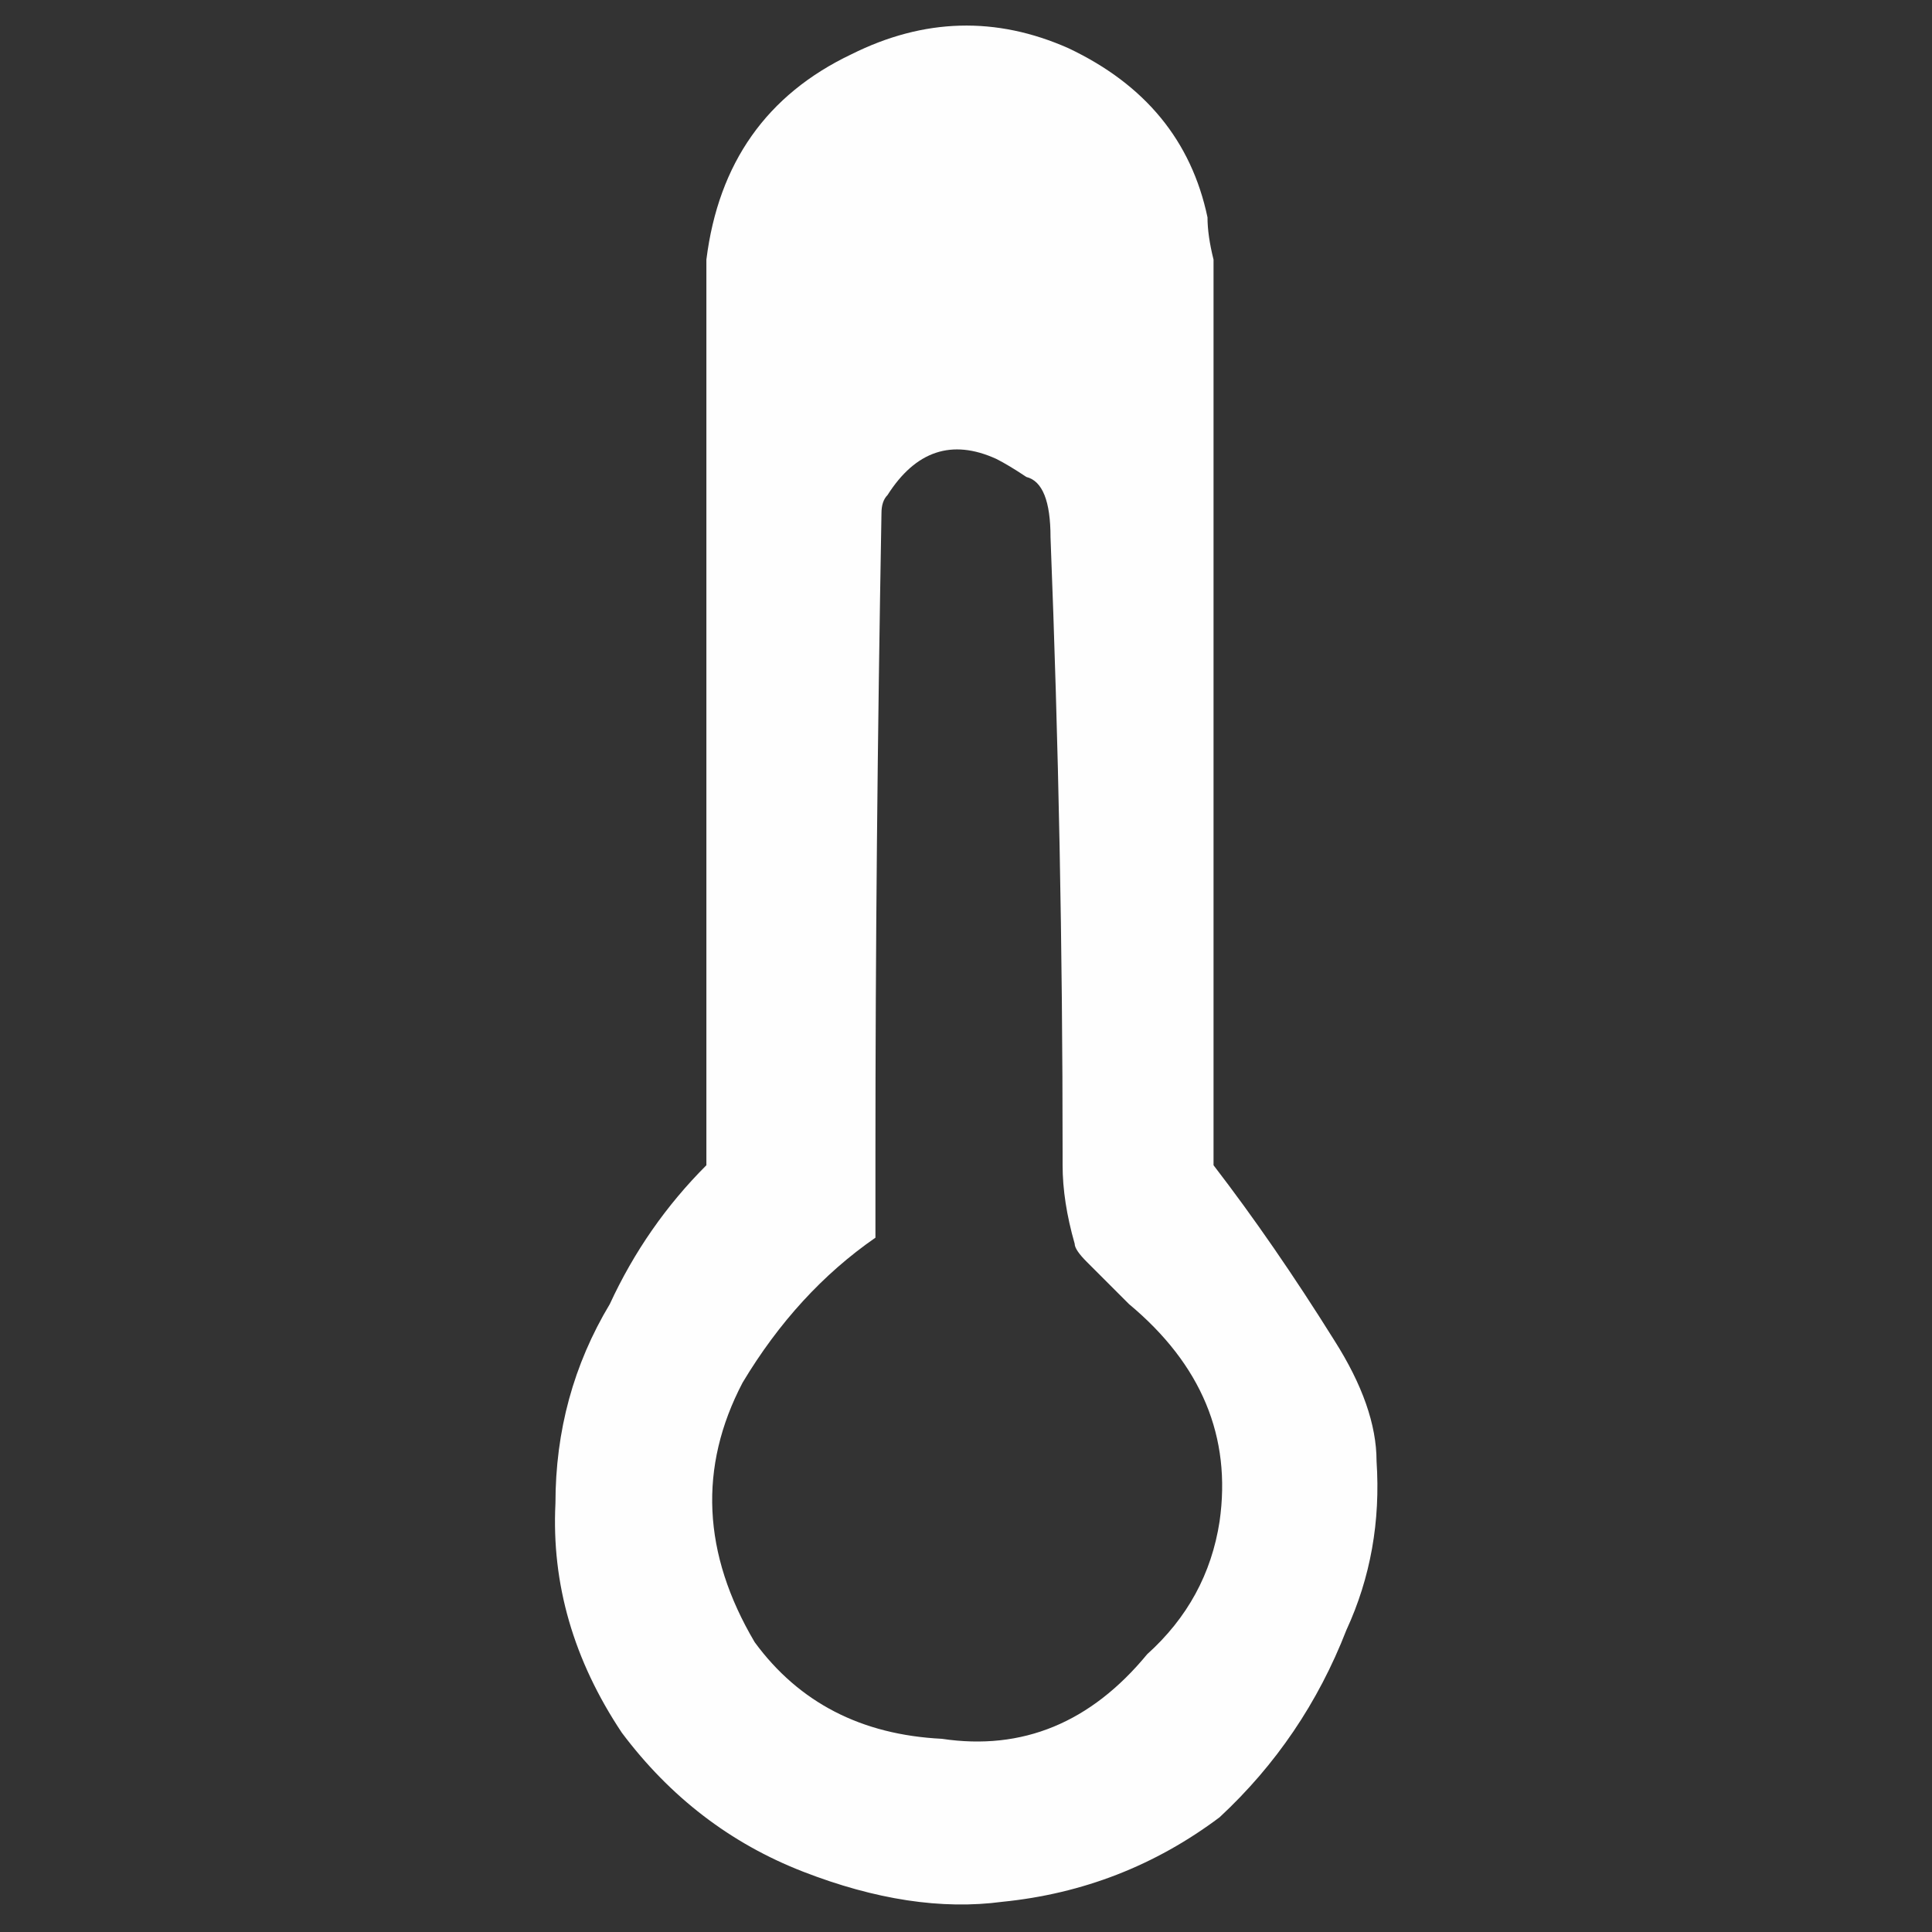 
<svg xmlns="http://www.w3.org/2000/svg" version="1.1" xmlns:xlink="http://www.w3.org/1999/xlink" preserveAspectRatio="none" x="0px" y="0px" width="16px" height="16px" viewBox="0 0 16 16">
<rect x="0" y="0" width="16" height="16" fill="#333333" stroke="none"/>
<defs>
<g id="Layer0_0_FILL">
<path fill="#FFFFFF" fill-opacity="0.996" stroke="none" d="
M 11.4 12.1
Q 11.4 11.65 11.05 11.1 10.55 10.3 10.05 9.65
L 10.05 2.15
Q 10 1.95 10 1.8 9.8 0.85 8.85 0.4 7.95 0 7.05 0.45 6 0.95 5.85 2.15 5.85 2.2 5.85 2.3
L 5.85 9.65
Q 5.35 10.15 5.05 10.8 4.6 11.55 4.6 12.45 4.55 13.45 5.15 14.35 5.75 15.15 6.65 15.5 7.55 15.85 8.3 15.75 9.3 15.65 10.1 15.05 10.8 14.4 11.15 13.5 11.45 12.85 11.4 12.1
M 7.3 4.25
Q 7.3 4.15 7.35 4.1 7.7 3.55 8.25 3.8 8.35 3.85 8.5 3.95 8.7 4 8.7 4.45 8.8 7 8.8 9.55
L 8.8 9.65
Q 8.8 9.95 8.9 10.3 8.9 10.35 9 10.45 9.15 10.6 9.35 10.8 10.25 11.55 10.1 12.6 10 13.25 9.5 13.7 8.8 14.55 7.8 14.4 6.8 14.35 6.25 13.6 5.6 12.5 6.15 11.45 6.6 10.7 7.25 10.25
L 7.25 9.55
Q 7.25 7.05 7.3 4.25 Z"/>
</g>
</defs>

<g transform="matrix( 1, 0, 0, 1, 0,0) ">
<use xlink:href="#Layer0_0_FILL"/>
</g>
</svg>
